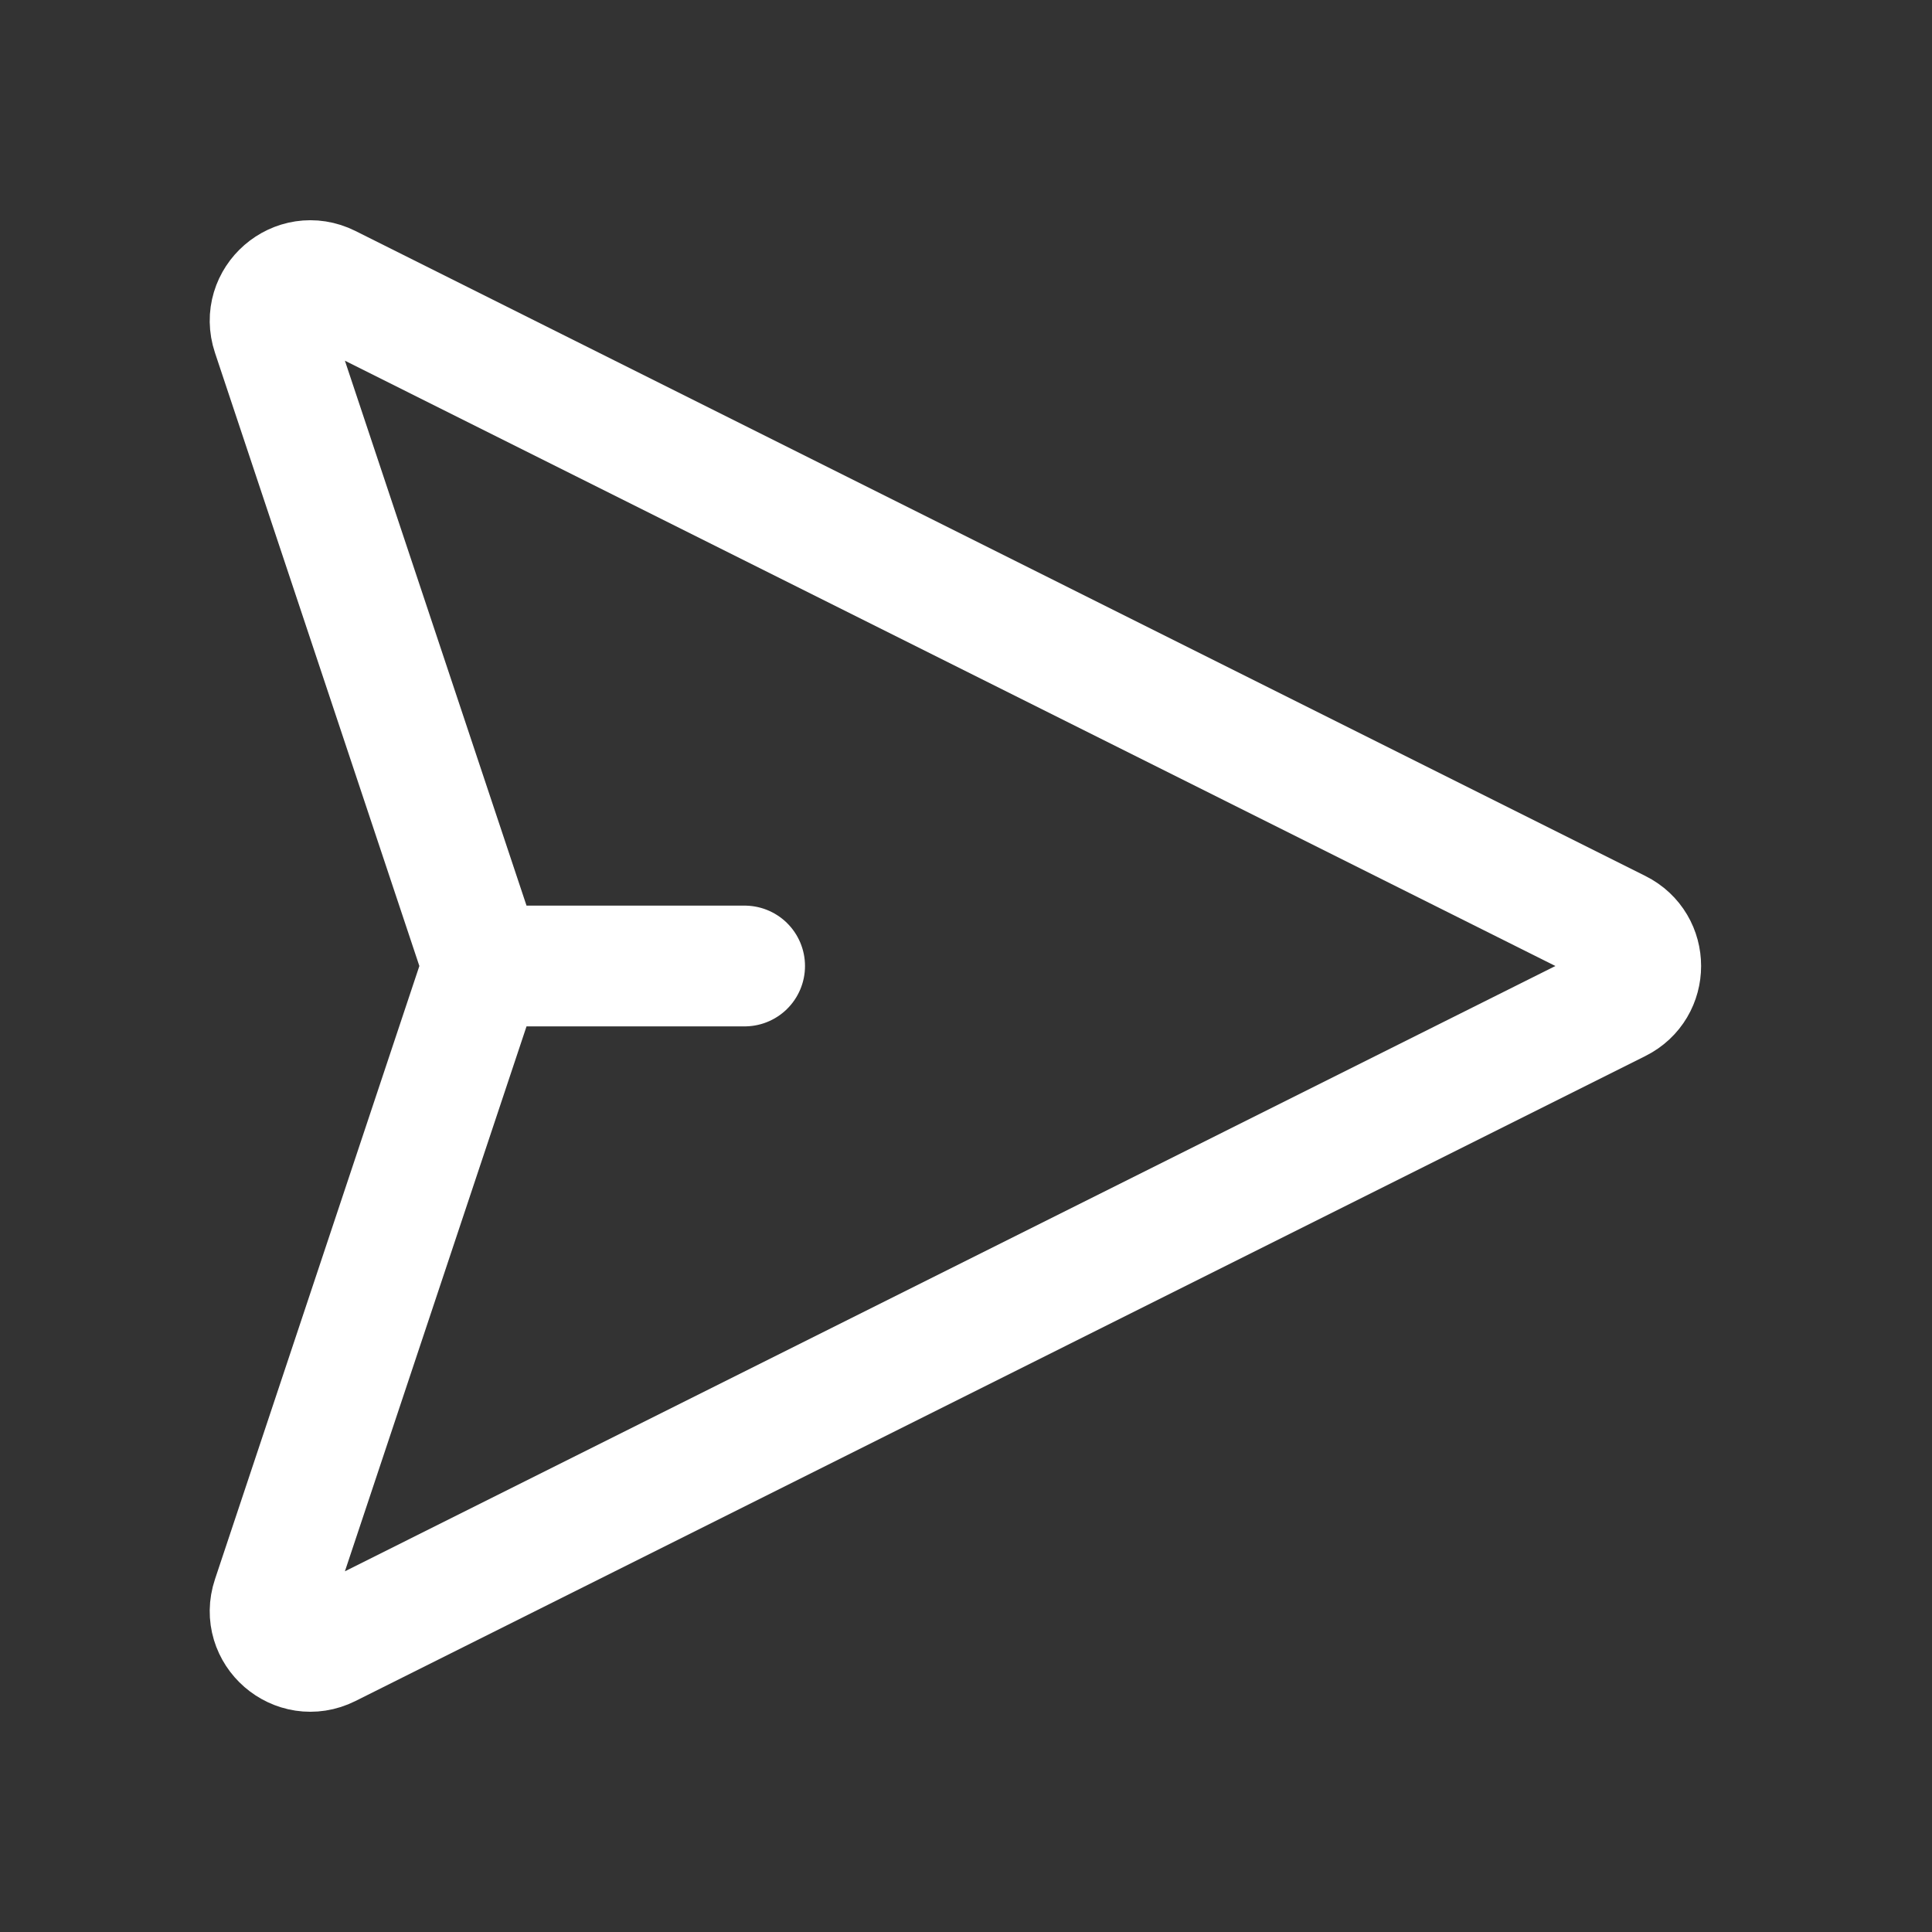 <svg width="24" height="24" viewBox="0 0 24 24" fill="none" xmlns="http://www.w3.org/2000/svg">
<rect x="0" y="0" width="24" height="24" fill="#333333" stroke="none"/>
<path d="M6 12H9.25M6 12L3.382 4.145C3.241 3.723 3.681 3.341 4.08 3.54L20.105 11.553C20.474 11.737 20.474 12.263 20.105 12.447L4.08 20.46C3.681 20.659 3.241 20.277 3.382 19.855L6 12Z" stroke="white" stroke-width="1.5" stroke-linecap="round" stroke-linejoin="round"/>
</svg>
